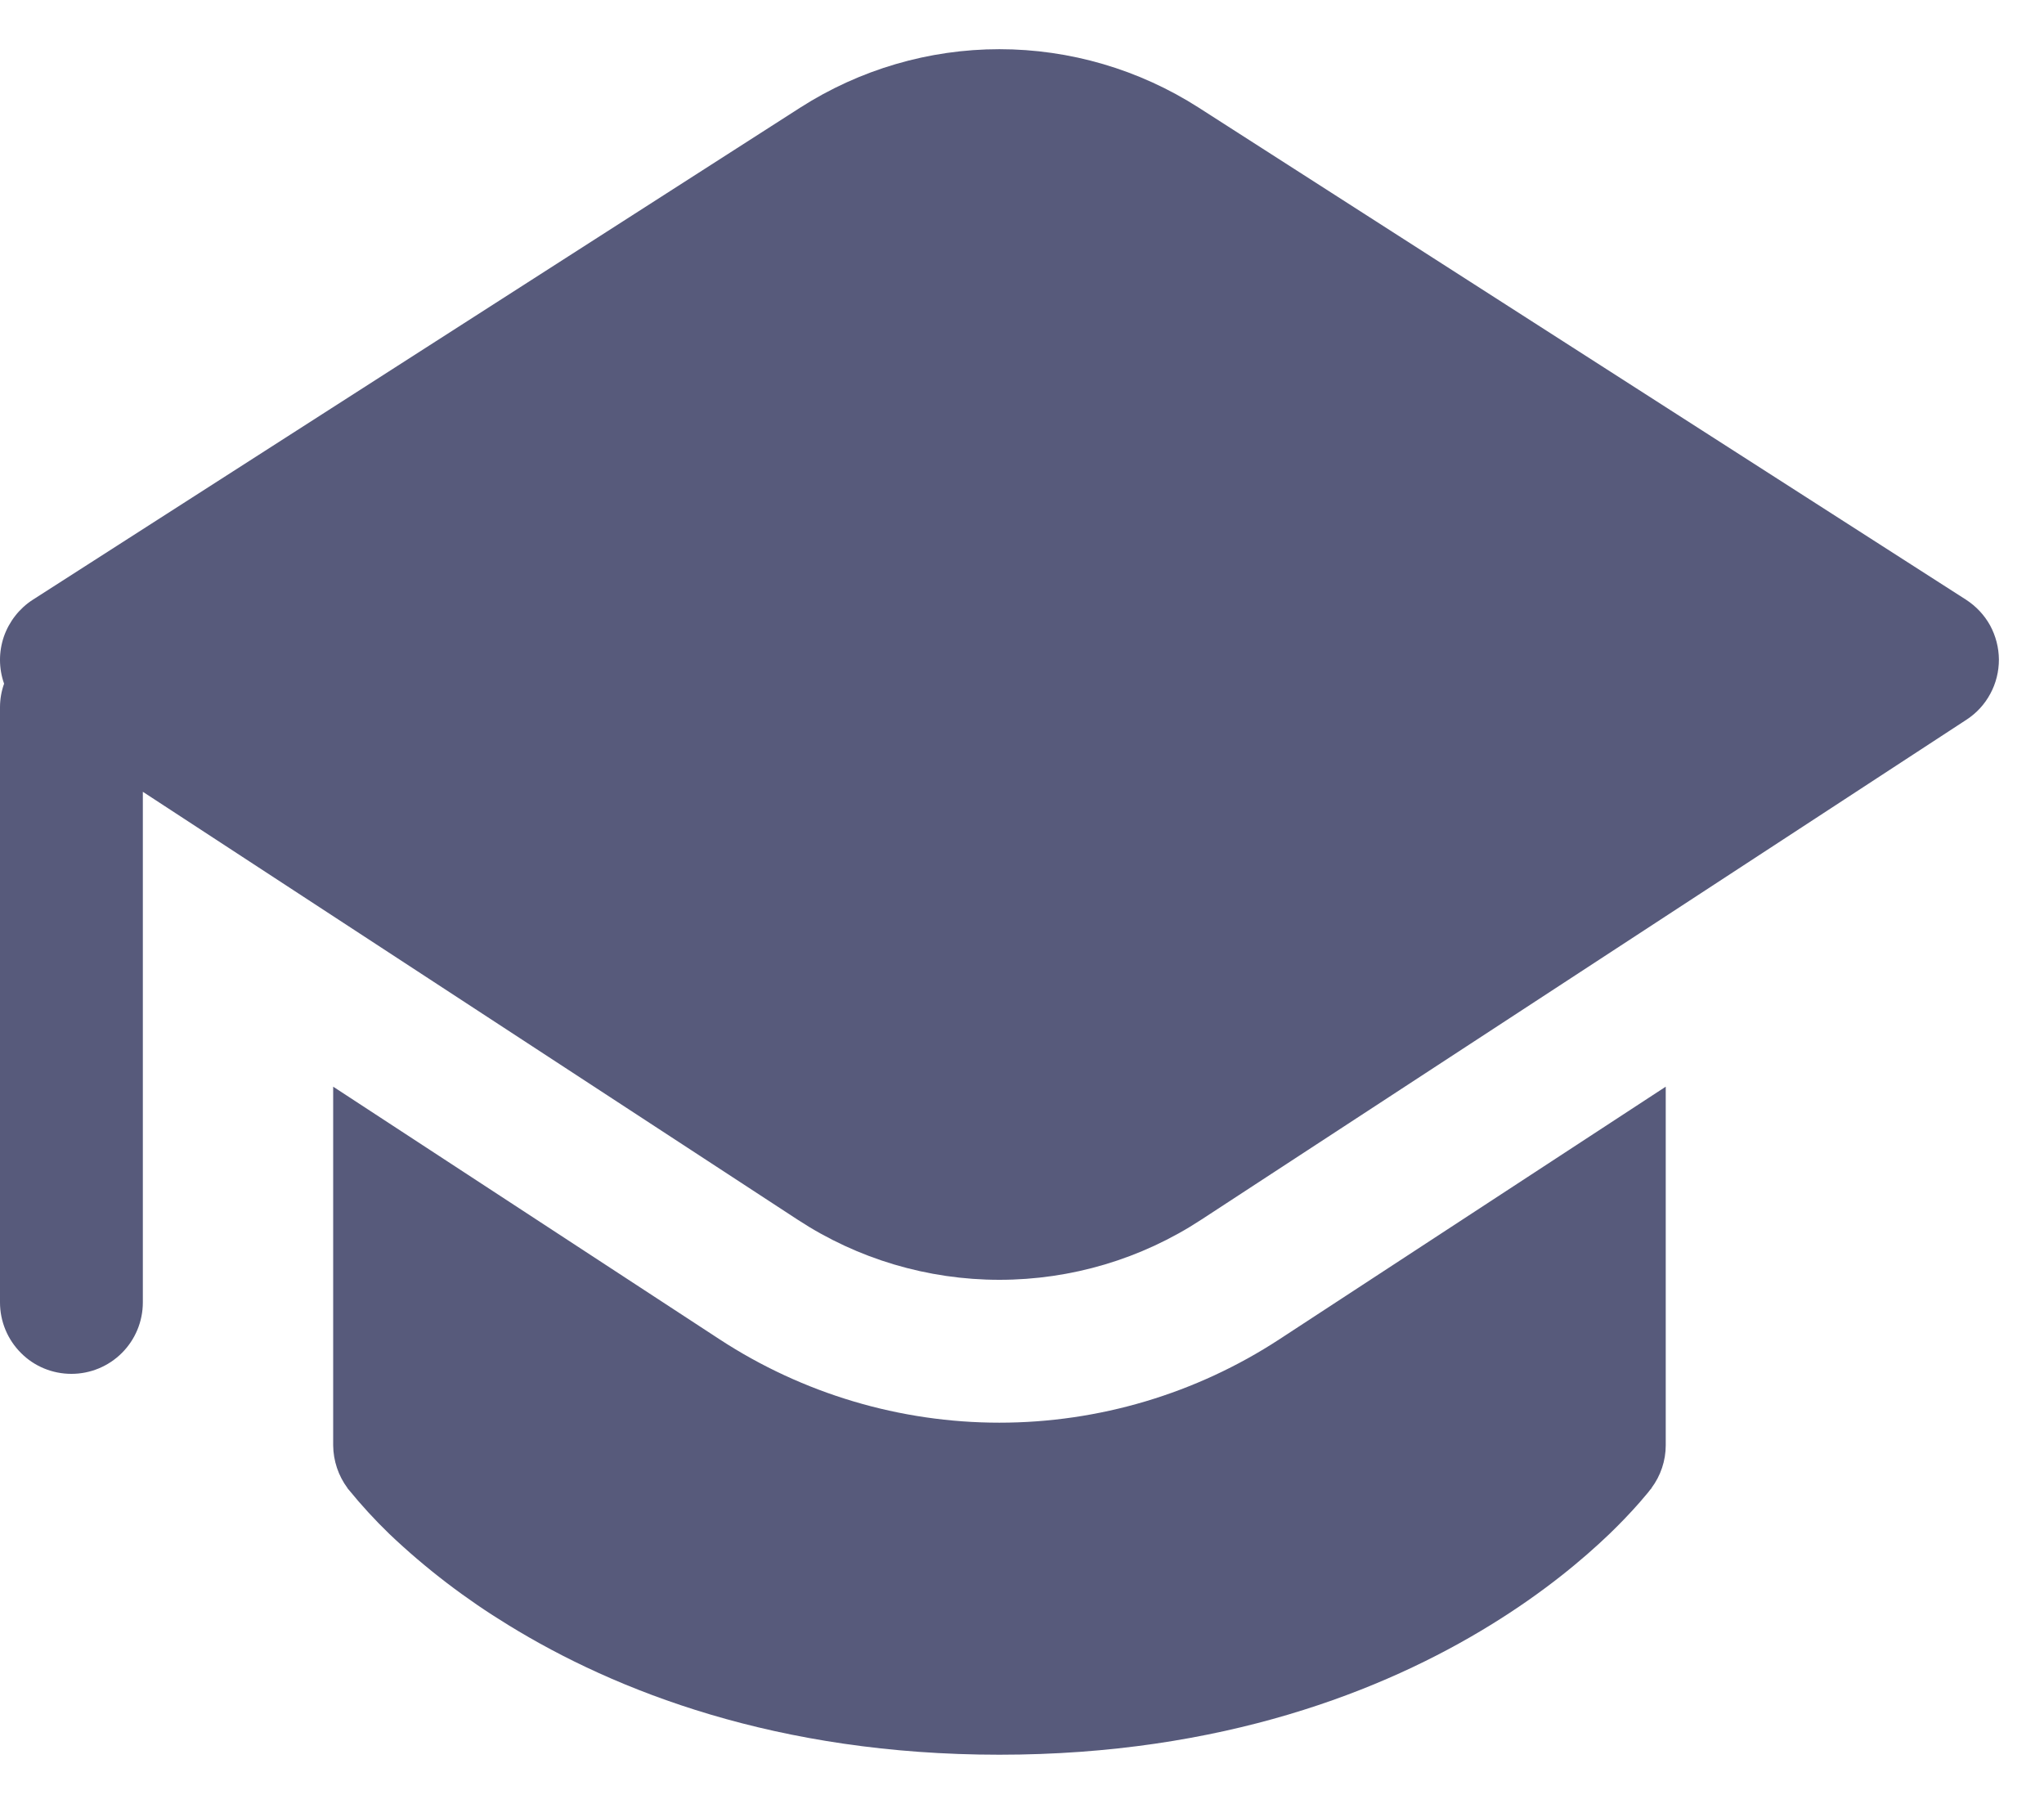 <svg width="17" height="15" viewBox="0 0 17 15" fill="none" xmlns="http://www.w3.org/2000/svg">
<path id="Vector" d="M2.771 12.018V9.036L5.985 11.137C6.677 11.589 7.486 11.83 8.312 11.83C9.139 11.83 9.948 11.589 10.64 11.137L13.854 9.036V12.018C13.854 12.146 13.812 12.271 13.735 12.374L13.735 12.376L13.734 12.377L13.732 12.38L13.724 12.388L13.715 12.4L13.704 12.414L13.636 12.494C13.557 12.584 13.473 12.671 13.386 12.755C13.166 12.966 12.839 13.241 12.396 13.513C11.508 14.06 10.163 14.591 8.312 14.591C6.461 14.591 5.117 14.06 4.228 13.513C3.873 13.296 3.541 13.043 3.239 12.756C3.119 12.64 3.006 12.517 2.901 12.388L2.894 12.38L2.891 12.377V12.375C2.814 12.272 2.772 12.146 2.771 12.018ZM16.356 5.984L9.991 10.142C9.492 10.469 8.909 10.642 8.312 10.642C7.716 10.642 7.133 10.469 6.634 10.142L1.188 6.584V10.83C1.188 10.988 1.125 11.139 1.014 11.25C0.902 11.362 0.751 11.424 0.594 11.424C0.436 11.424 0.285 11.362 0.174 11.25C0.063 11.139 0 10.988 0 10.83V5.882C0 5.813 0.012 5.746 0.034 5.685C-0.011 5.558 -0.011 5.421 0.032 5.294C0.076 5.168 0.161 5.059 0.273 4.987L6.657 0.894C7.151 0.578 7.726 0.409 8.312 0.409C8.899 0.409 9.474 0.578 9.968 0.894L16.352 4.987C16.435 5.041 16.504 5.114 16.552 5.201C16.599 5.288 16.624 5.385 16.625 5.484C16.625 5.583 16.601 5.681 16.554 5.768C16.507 5.856 16.439 5.93 16.356 5.984Z" fill="#575A7B"/>
</svg>
